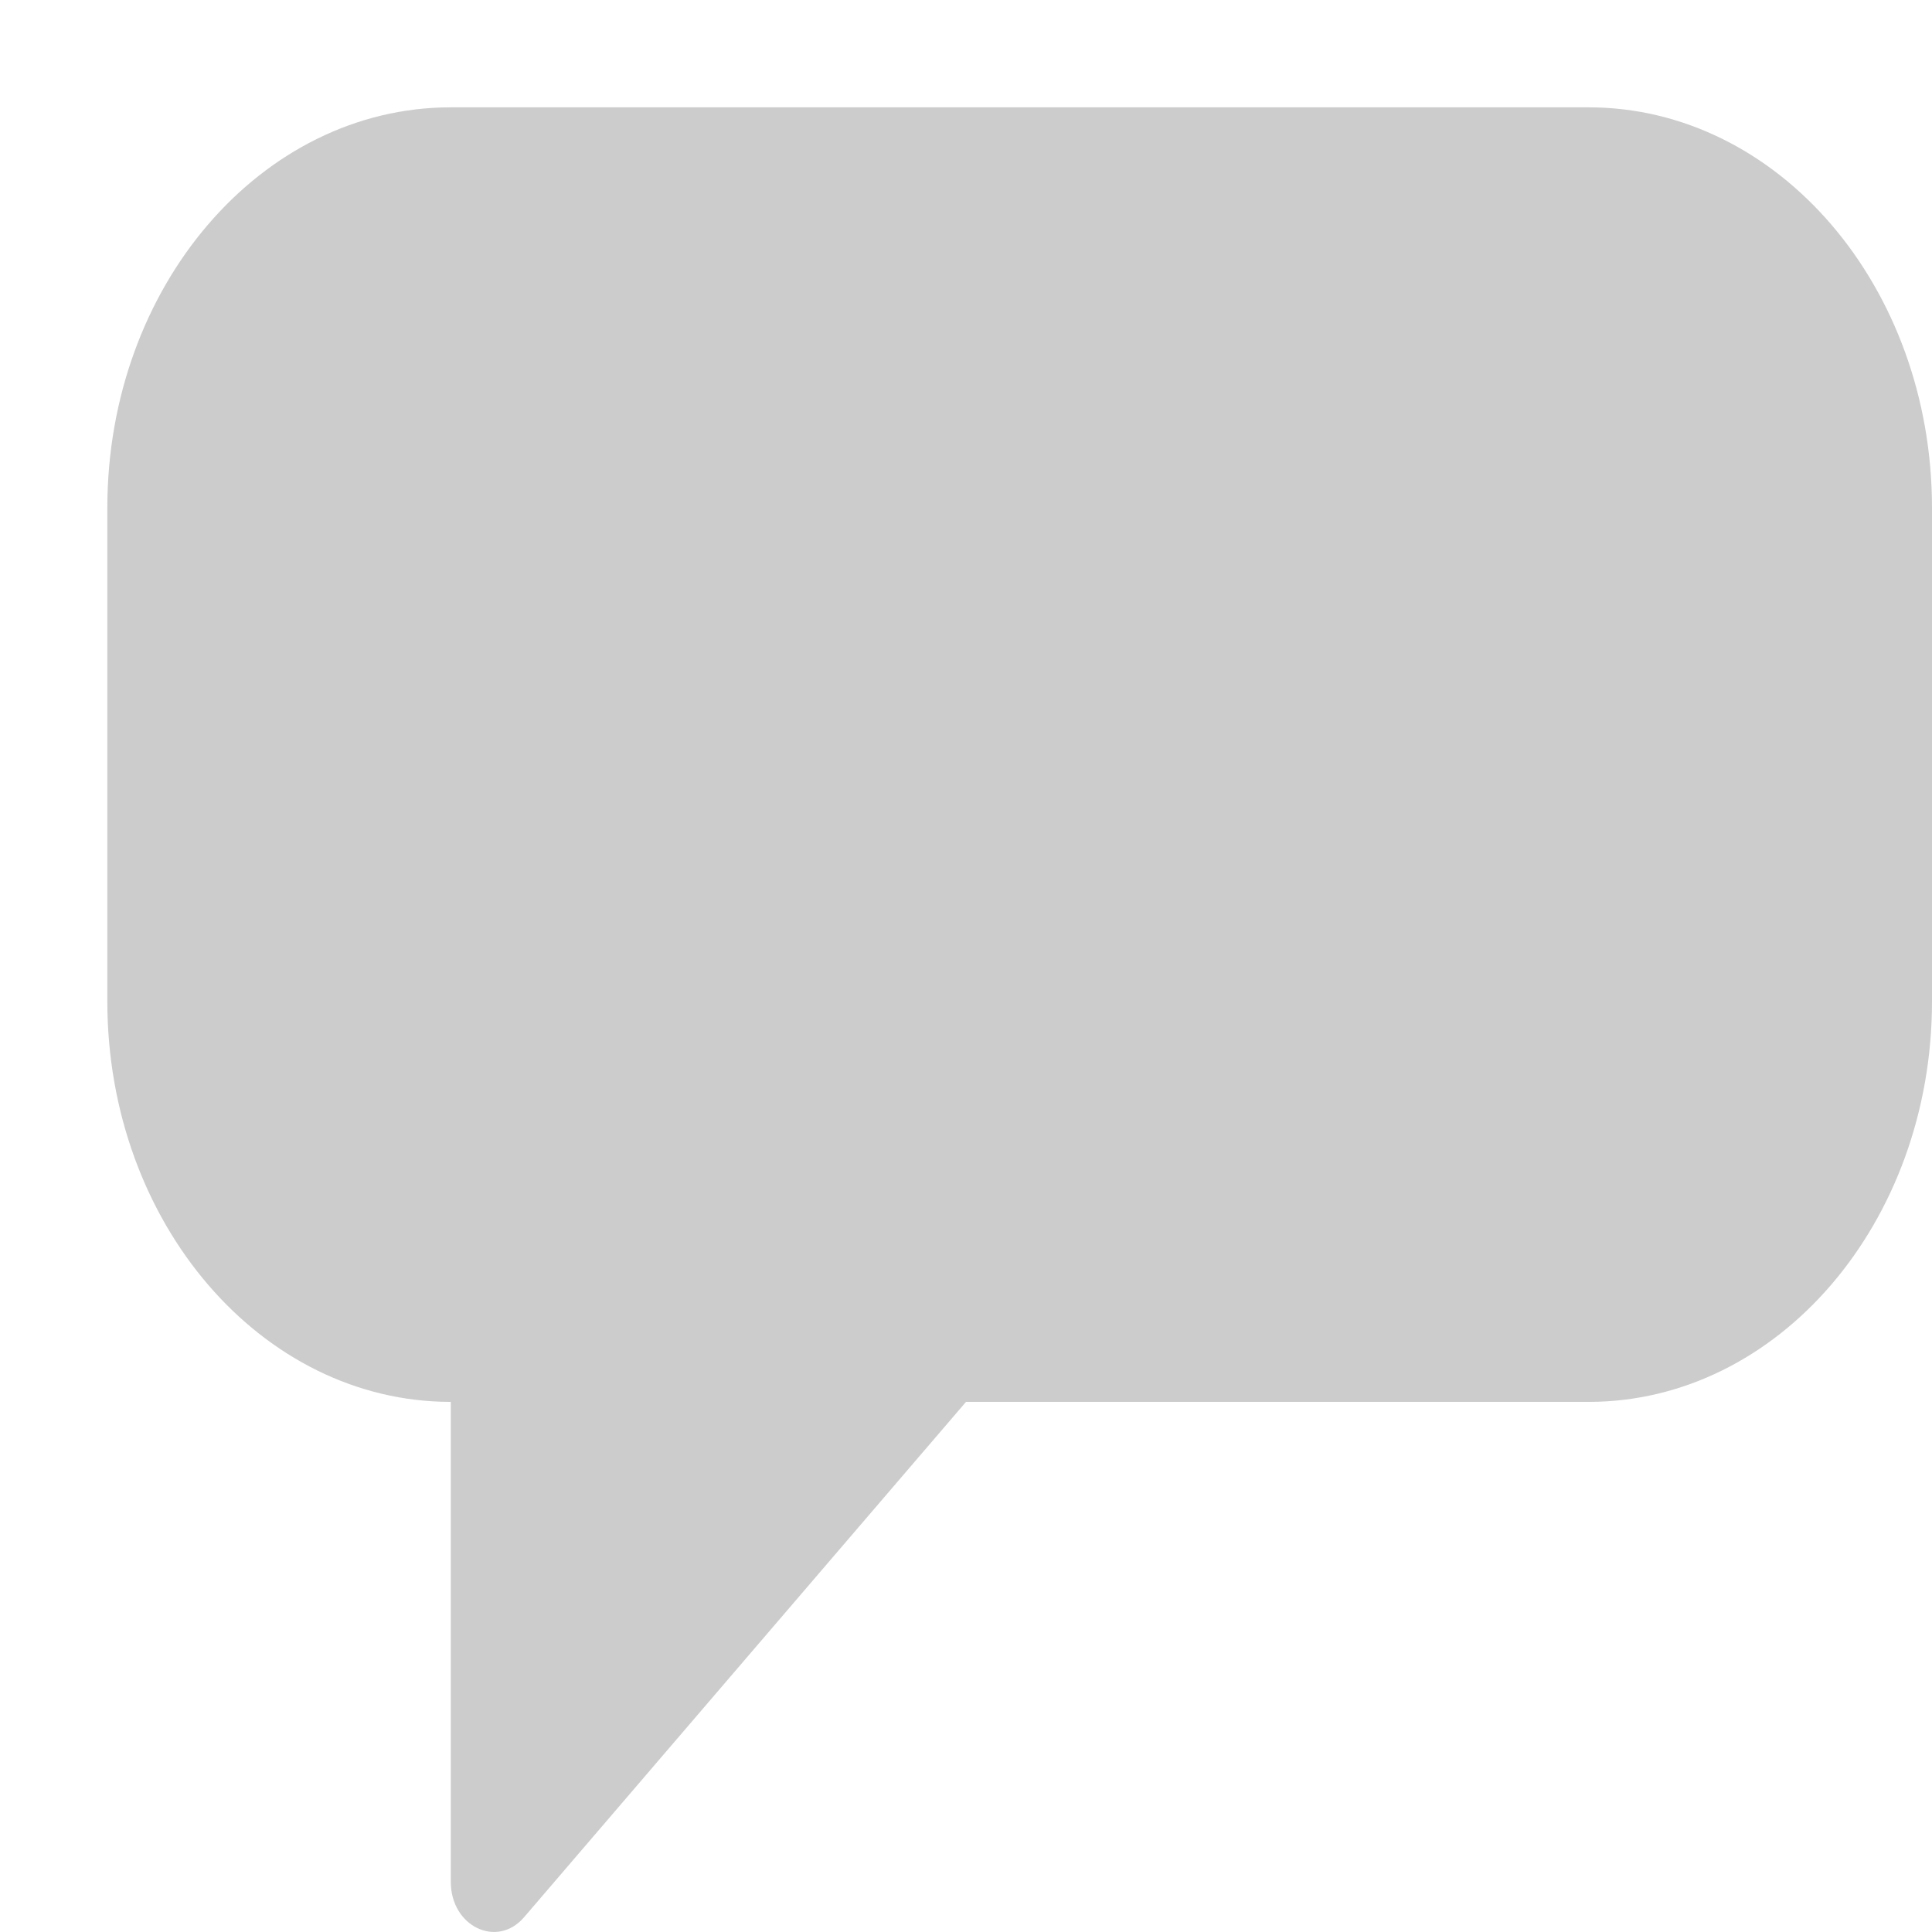 <svg width="18" height="18" viewBox="0 0 18 18" fill="none" xmlns="http://www.w3.org/2000/svg">
<path fill-rule="evenodd" clip-rule="evenodd" d="M4.883 17.862C4.631 18.156 4.2 17.948 4.2 17.533L4.2 13.061C2.433 13.061 1 11.39 1 9.329V4.732C1 2.671 2.433 1 4.2 1H14.8C16.567 1 18 2.671 18 4.732V9.329C18 11.39 16.567 13.061 14.8 13.061H9L4.883 17.862Z" fill="#CCCCCC"/>
</svg>
